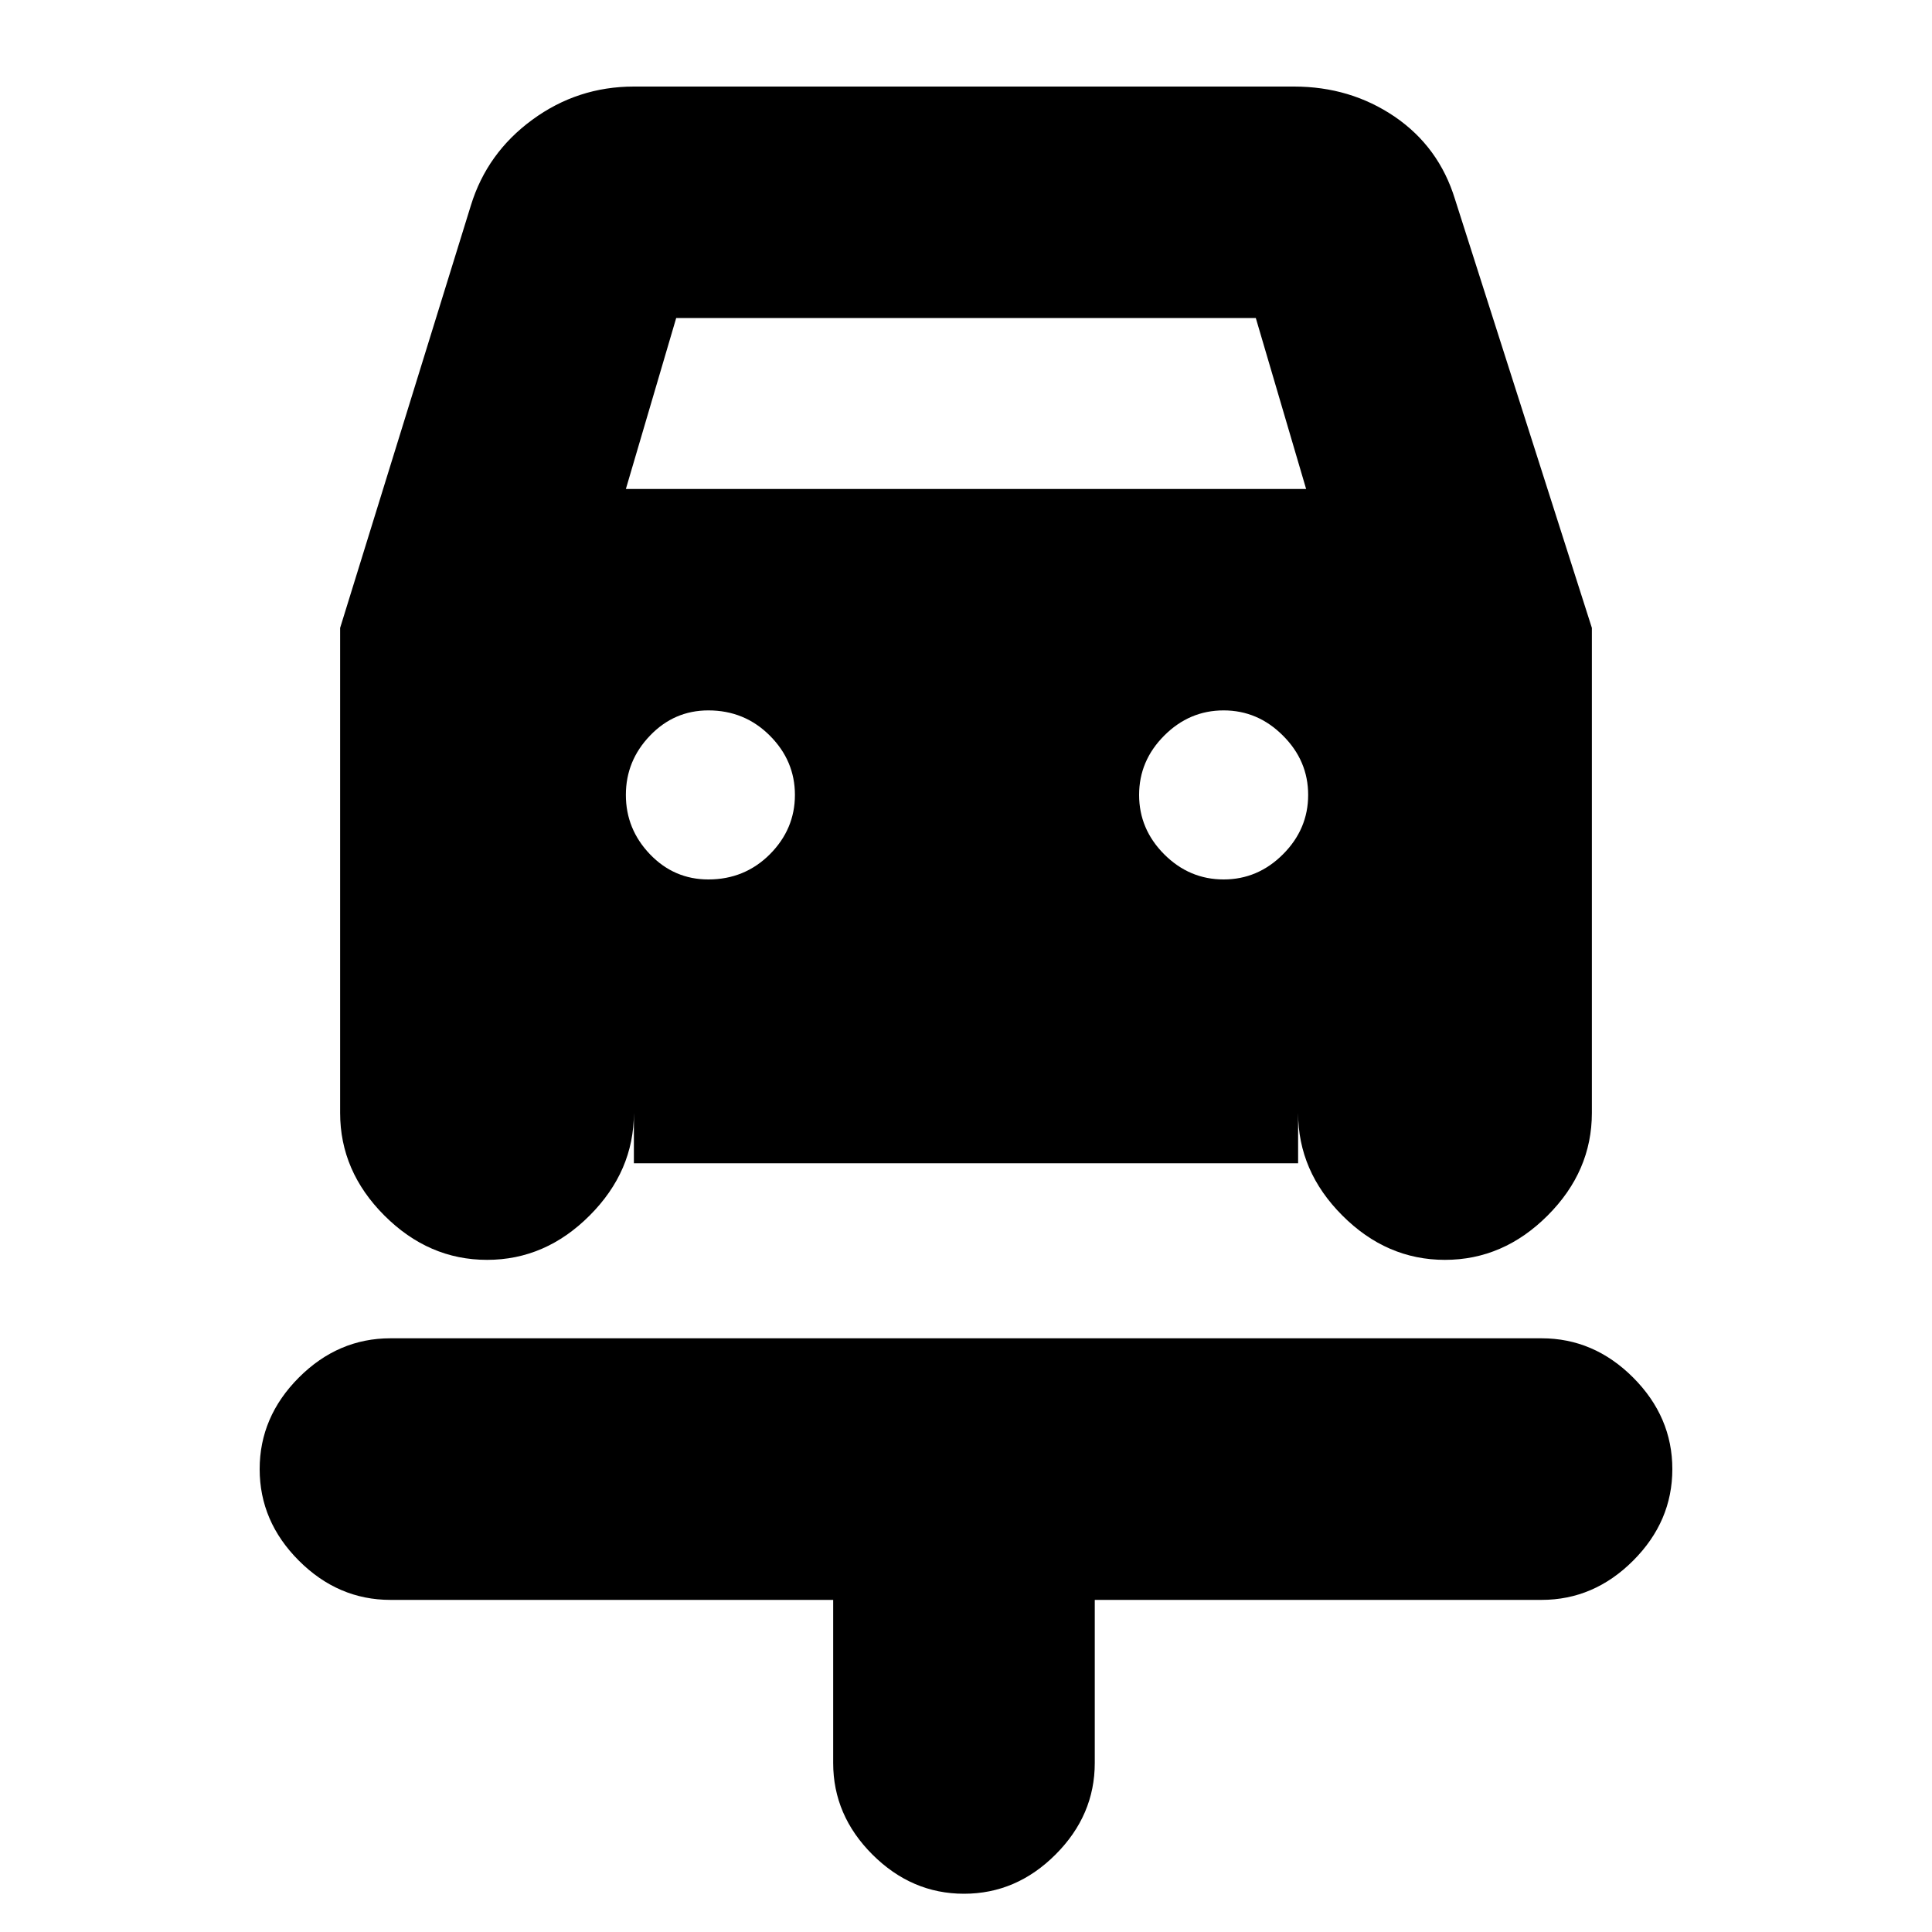 <svg xmlns="http://www.w3.org/2000/svg" height="20" width="20"><path d="M9.979 19.604Q9.438 19.604 9.031 19.198Q8.625 18.792 8.625 18.25V16.562H4.042Q3.5 16.562 3.094 16.156Q2.688 15.75 2.688 15.208Q2.688 14.667 3.094 14.26Q3.5 13.854 4.042 13.854H15.958Q16.5 13.854 16.906 14.26Q17.312 14.667 17.312 15.208Q17.312 15.75 16.906 16.156Q16.5 16.562 15.958 16.562H11.333V18.25Q11.333 18.792 10.927 19.198Q10.521 19.604 9.979 19.604ZM7.333 9.104Q7.708 9.104 7.969 8.844Q8.229 8.583 8.229 8.229Q8.229 7.875 7.969 7.615Q7.708 7.354 7.333 7.354Q6.979 7.354 6.729 7.615Q6.479 7.875 6.479 8.229Q6.479 8.583 6.729 8.844Q6.979 9.104 7.333 9.104ZM12.667 9.104Q13.021 9.104 13.281 8.844Q13.542 8.583 13.542 8.229Q13.542 7.875 13.281 7.615Q13.021 7.354 12.667 7.354Q12.312 7.354 12.052 7.615Q11.792 7.875 11.792 8.229Q11.792 8.583 12.052 8.844Q12.312 9.104 12.667 9.104ZM5.042 13.042Q4.438 13.042 3.979 12.583Q3.521 12.125 3.521 11.521V6.5L4.875 2.125Q5.042 1.583 5.51 1.24Q5.979 0.896 6.562 0.896H13.396Q13.979 0.896 14.438 1.208Q14.896 1.521 15.062 2.062L16.479 6.5V11.521Q16.479 12.125 16.021 12.583Q15.562 13.042 14.958 13.042Q14.354 13.042 13.896 12.583Q13.438 12.125 13.438 11.521V12.042H6.562V11.521Q6.562 12.125 6.104 12.583Q5.646 13.042 5.042 13.042ZM6.479 5.062H13.521L13 3.292H7Z"/></svg>